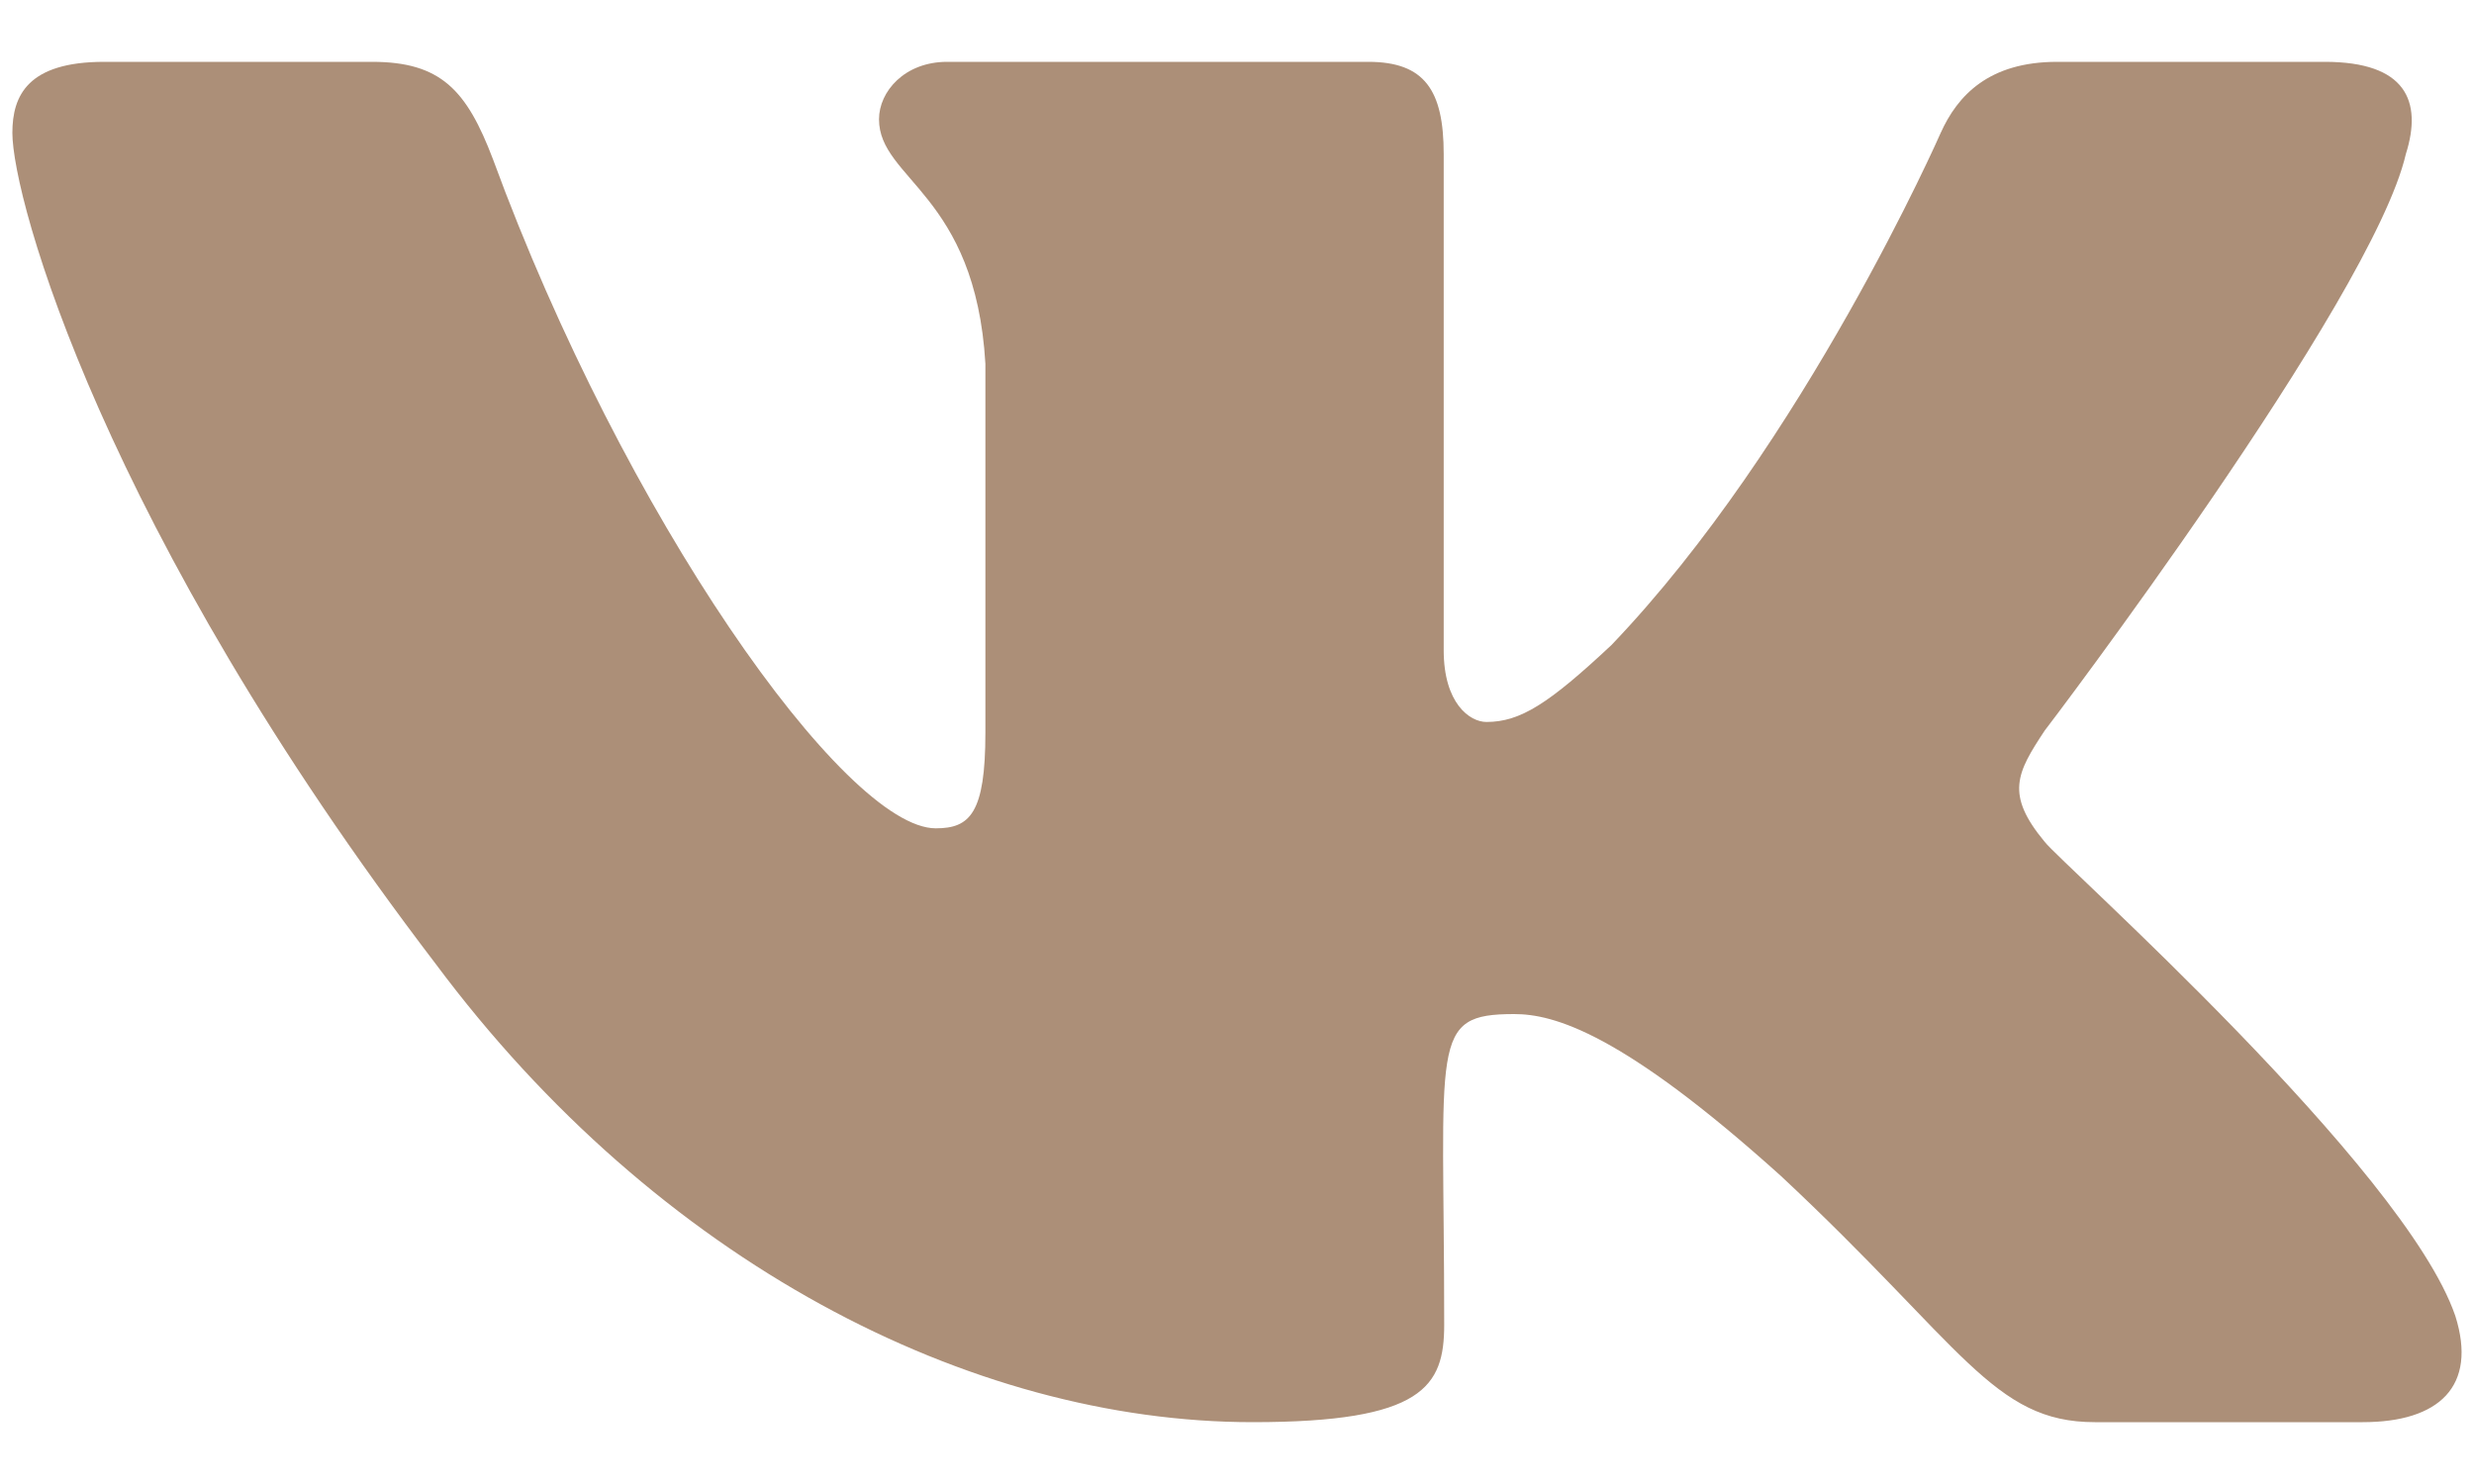 <svg width="20" height="12" viewBox="0 0 20 12" fill="none" xmlns="http://www.w3.org/2000/svg">
<path id="Vector" d="M19.449 1.246C19.585 0.816 19.449 0.5 18.794 0.5H16.63C16.078 0.5 15.825 0.772 15.689 1.074C15.689 1.074 14.586 3.587 13.027 5.216C12.524 5.687 12.292 5.838 12.017 5.838C11.881 5.838 11.671 5.687 11.671 5.258V1.246C11.671 0.73 11.517 0.5 11.061 0.5H7.657C7.312 0.5 7.106 0.741 7.106 0.964C7.106 1.452 7.885 1.566 7.966 2.941V5.924C7.966 6.577 7.841 6.698 7.565 6.698C6.83 6.698 5.044 4.175 3.985 1.287C3.772 0.727 3.563 0.5 3.007 0.5H0.843C0.225 0.5 0.1 0.772 0.1 1.074C0.1 1.61 0.835 4.274 3.522 7.794C5.312 10.197 7.834 11.5 10.127 11.5C11.506 11.5 11.675 11.211 11.675 10.713C11.675 8.417 11.55 8.2 12.241 8.2C12.561 8.2 13.112 8.351 14.398 9.51C15.869 10.885 16.111 11.5 16.935 11.5H19.1C19.717 11.5 20.029 11.211 19.849 10.641C19.438 9.441 16.655 6.973 16.53 6.808C16.21 6.423 16.302 6.251 16.53 5.907C16.534 5.904 19.177 2.425 19.449 1.246Z" fill="#AC8F78"/>
</svg>
